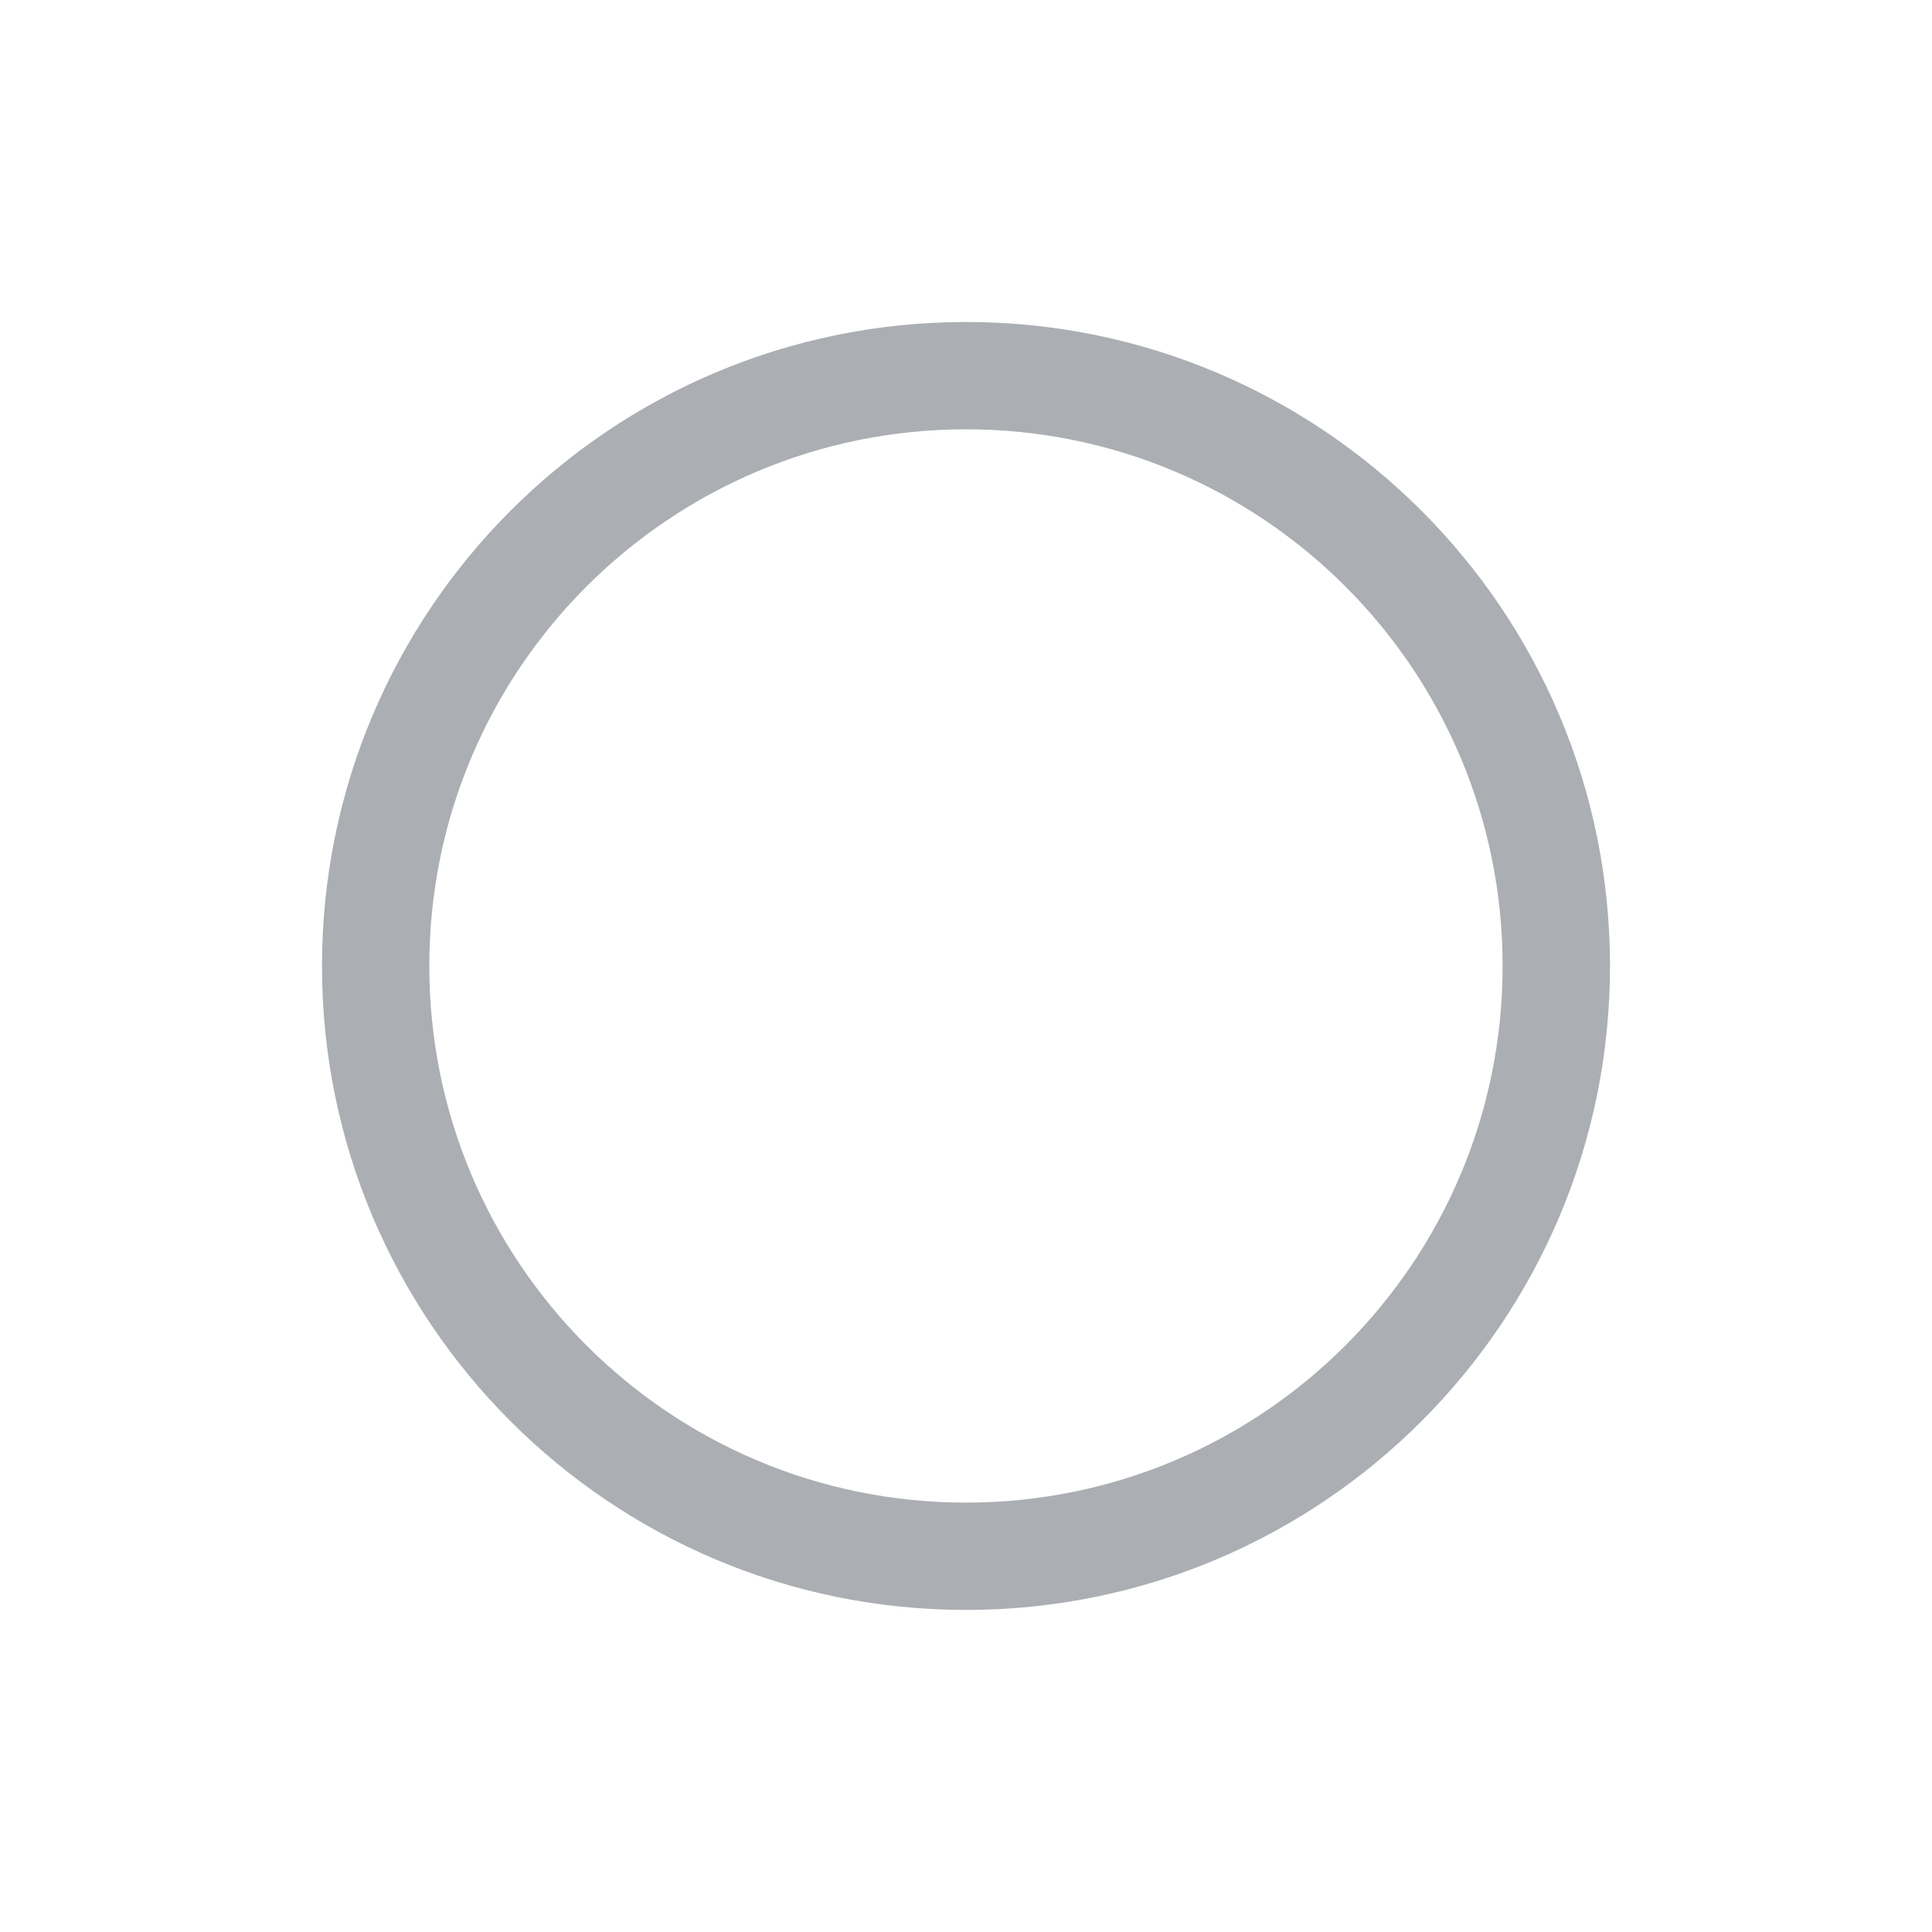 <svg width="24" height="24" viewBox="0 0 24 24" fill="none" xmlns="http://www.w3.org/2000/svg">
<g opacity="0.4" filter="url(#filter0_d_576_2253)">
<path fill-rule="evenodd" clip-rule="evenodd" d="M12.002 1.333C12.001 1.333 12 1.333 12 1.333C8.318 1.333 5.333 4.318 5.333 8C5.333 11.681 8.317 14.665 11.998 14.666C11.998 14.666 11.999 14.666 12 14.666C15.682 14.666 18.666 11.681 18.666 8C18.666 4.319 15.683 1.334 12.002 1.333ZM12.002 15.999C12.001 15.999 12 15.999 12 15.999C7.582 15.999 4 12.418 4 8C4 3.583 7.58 0.002 11.997 8.18445e-06C11.998 2.73026e-06 11.999 0 12 0C16.418 0 20 3.582 20 8C20 12.417 16.419 15.998 12.002 15.999Z" fill="#2D3440"/>
</g>
<defs>
<filter id="filter0_d_576_2253" x="0" y="0" width="24" height="24" filterUnits="userSpaceOnUse" color-interpolation-filters="sRGB">
<feFlood flood-opacity="0" result="BackgroundImageFix"/>
<feColorMatrix in="SourceAlpha" type="matrix" values="0 0 0 0 0 0 0 0 0 0 0 0 0 0 0 0 0 0 127 0" result="hardAlpha"/>
<feOffset dy="4"/>
<feGaussianBlur stdDeviation="2"/>
<feComposite in2="hardAlpha" operator="out"/>
<feColorMatrix type="matrix" values="0 0 0 0 0 0 0 0 0 0 0 0 0 0 0 0 0 0 0.25 0"/>
<feBlend mode="normal" in2="BackgroundImageFix" result="effect1_dropShadow_576_2253"/>
<feBlend mode="normal" in="SourceGraphic" in2="effect1_dropShadow_576_2253" result="shape"/>
</filter>
</defs>
</svg>
